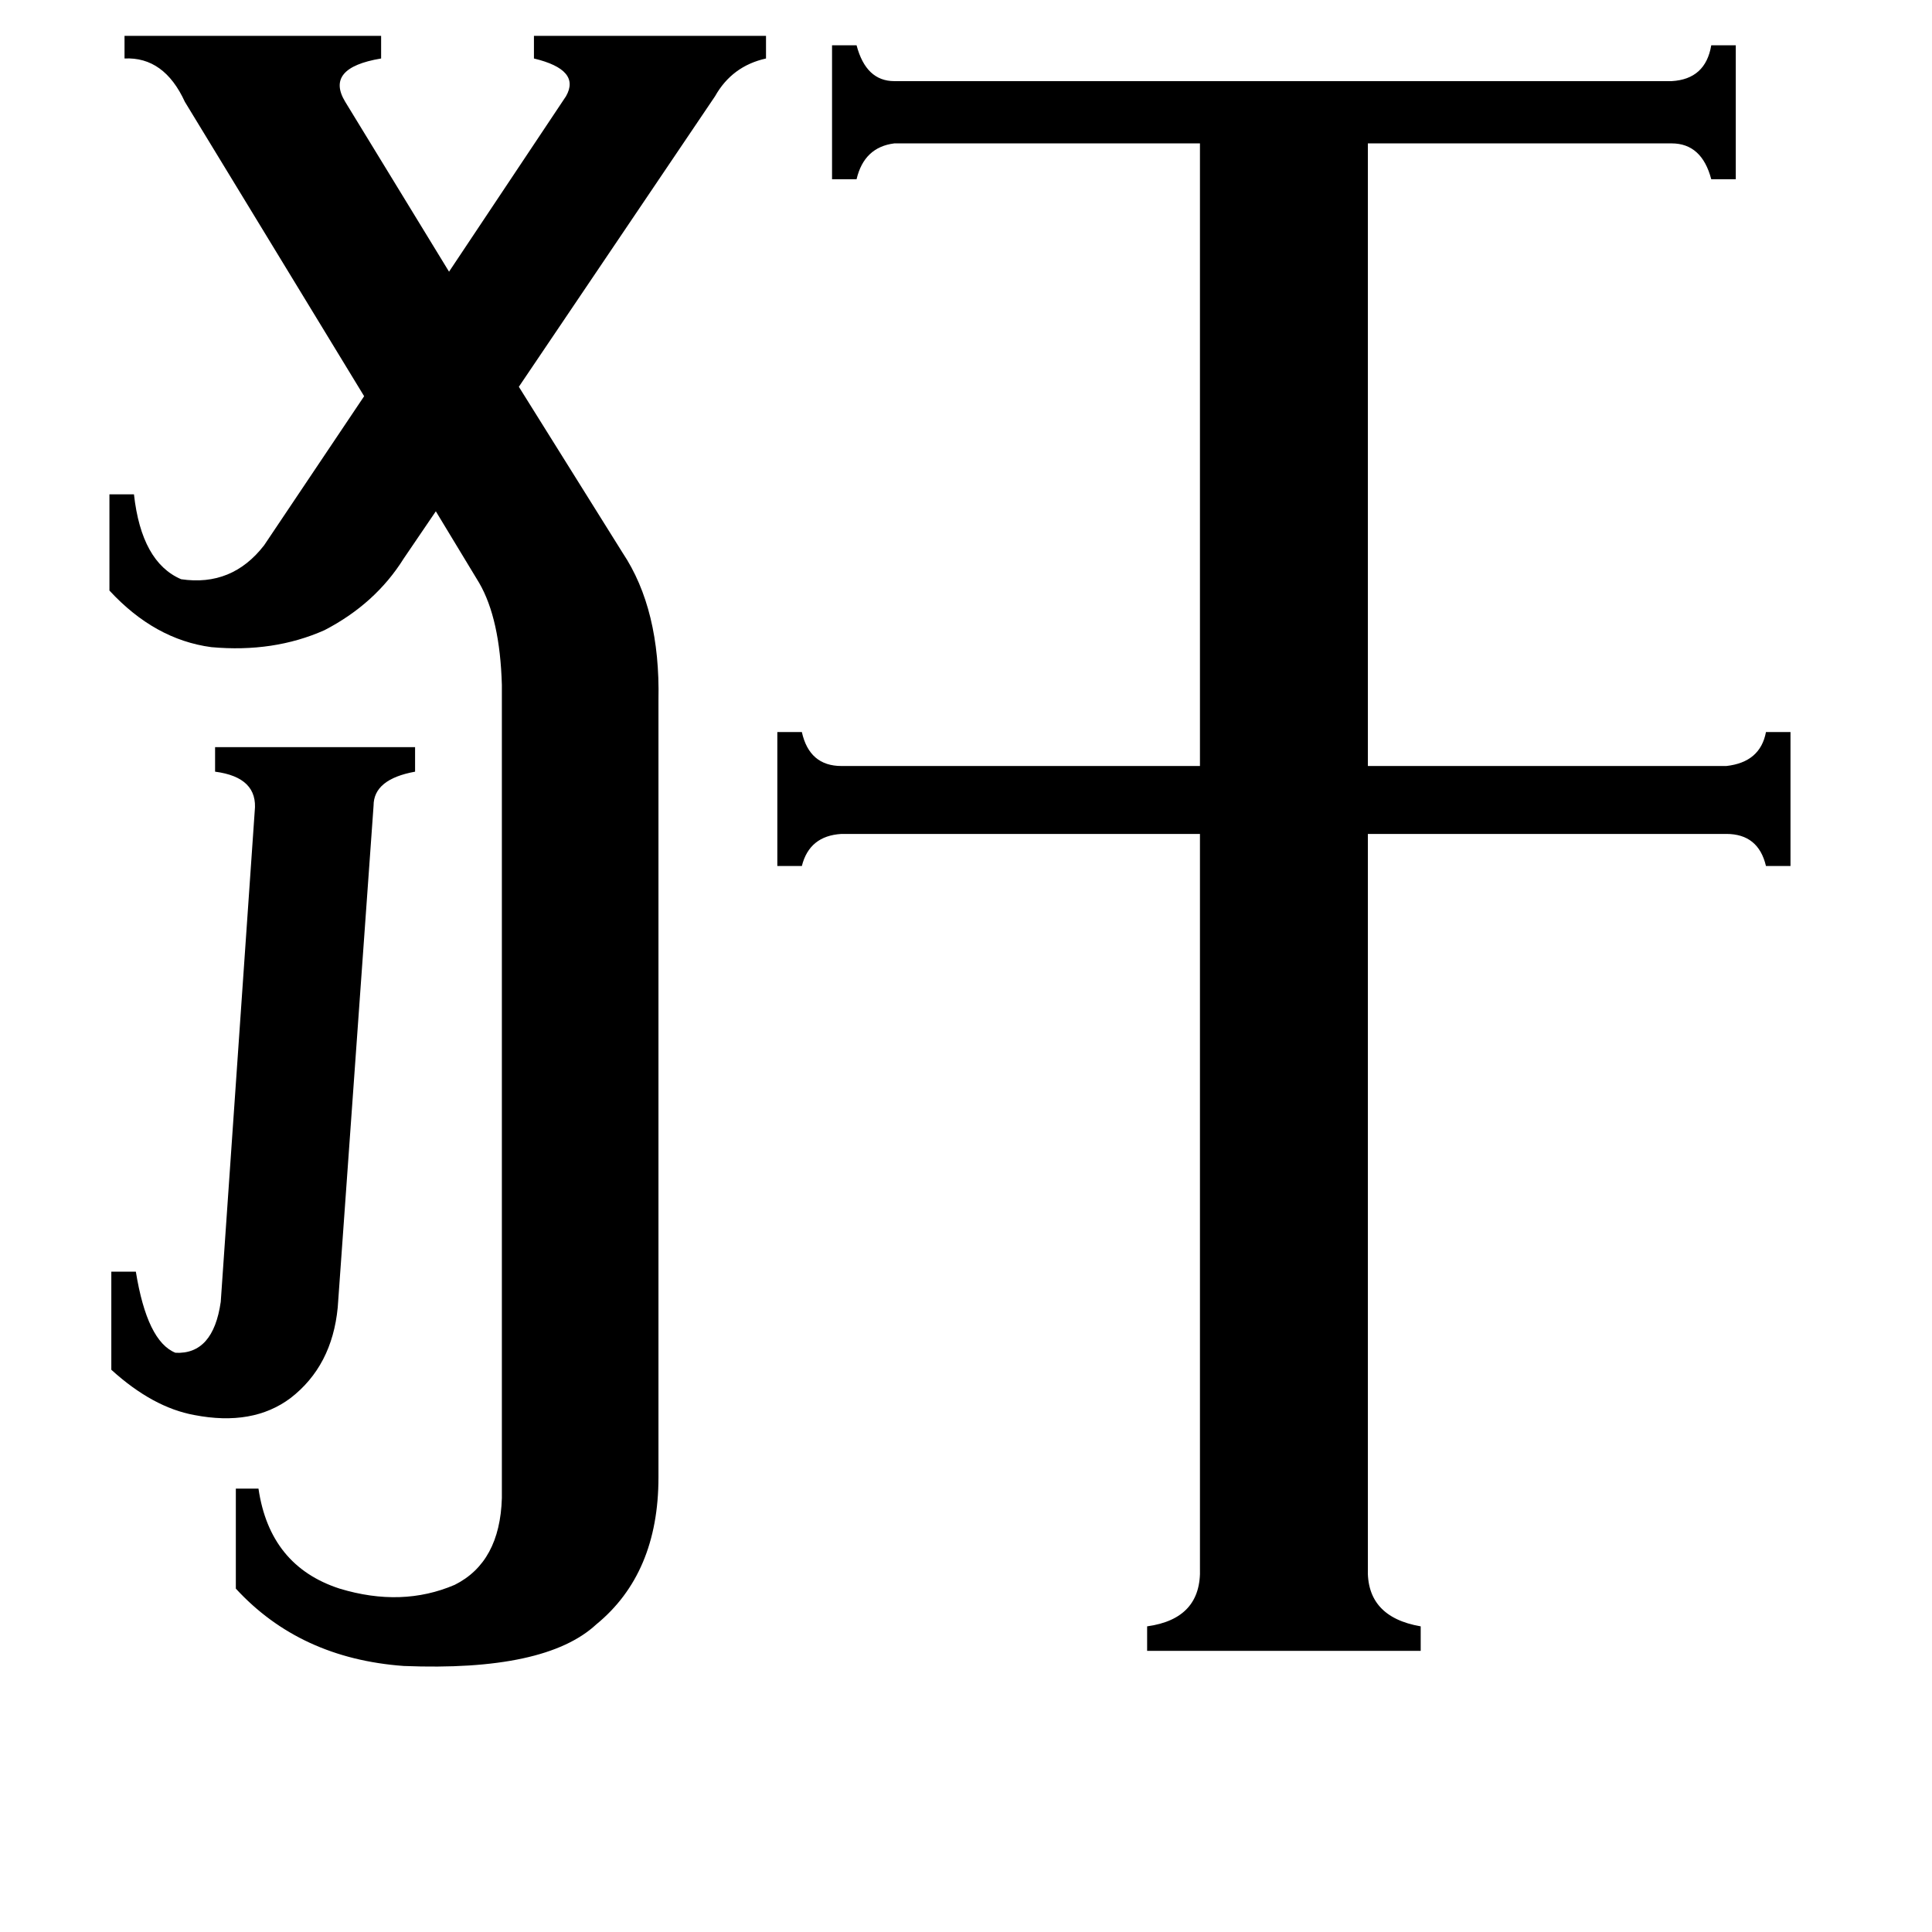 <svg xmlns="http://www.w3.org/2000/svg" viewBox="0 -800 1024 1024">
	<path fill="#000000" d="M179 -107Q176 -76 154 -59Q134 -44 103 -50Q81 -54 59 -74V-126H72Q78 -89 93 -83Q113 -82 117 -110L135 -370Q137 -388 114 -391V-404H220V-391Q198 -387 198 -373ZM214 -504Q199 -480 172 -466Q145 -454 112 -457Q82 -461 58 -487V-538H71Q75 -502 96 -493Q123 -489 140 -511L193 -590L98 -746Q87 -770 66 -769V-781H202V-769Q172 -764 183 -746L238 -656L300 -749Q308 -763 283 -769V-781H406V-769Q388 -765 379 -749L275 -595L330 -507Q350 -477 349 -429V-17Q349 34 316 61Q289 86 214 83Q159 79 125 42V-11H137Q143 30 180 42Q213 52 241 40Q265 28 266 -6V-437Q265 -472 254 -491L231 -529ZM725 31Q724 57 753 62V75H608V62Q637 58 636 31V-358H446Q429 -357 425 -341H412V-412H425Q429 -394 446 -394H636V-724H474Q458 -722 454 -705H441V-776H454Q459 -757 474 -757H886Q904 -758 907 -776H920V-705H907Q902 -724 886 -724H725V-394H915Q933 -396 936 -412H949V-341H936Q932 -358 915 -358H725Z"/>
</svg>